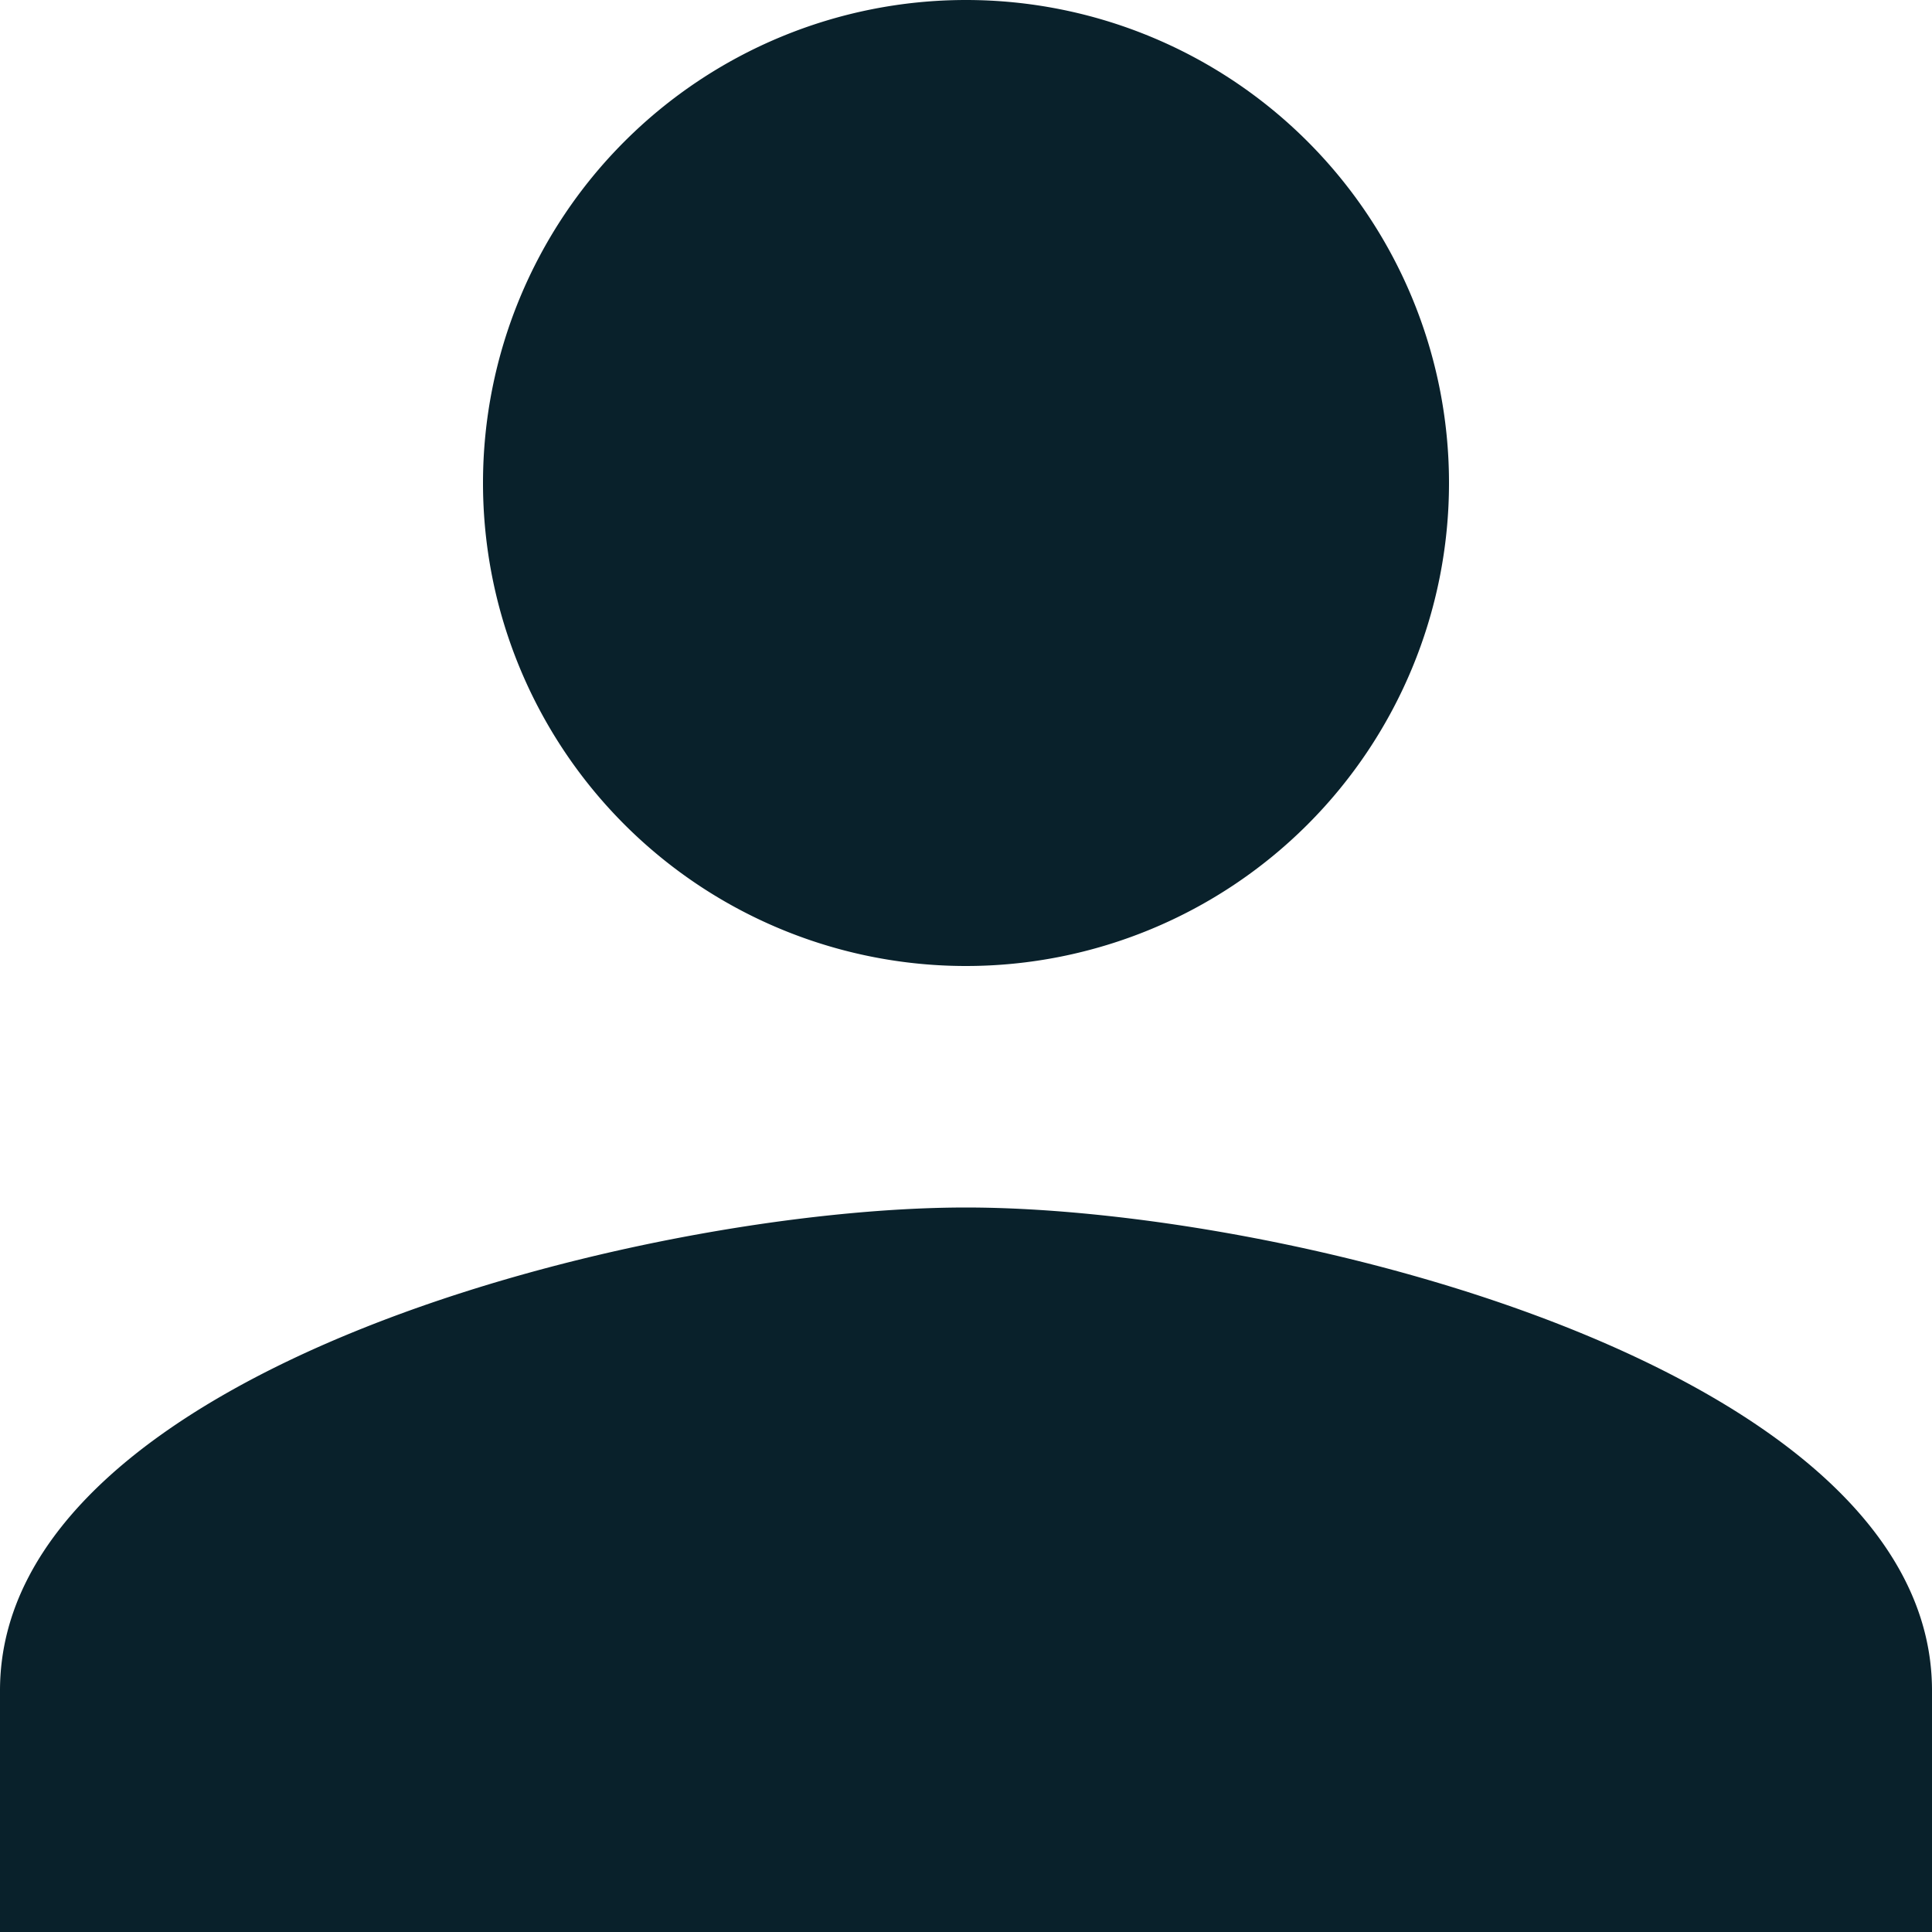 <svg xmlns="http://www.w3.org/2000/svg" width="16" height="16" viewBox="0 0 16 16">
  <g id="person_black_24dp" transform="translate(-4 -4)">
    <path id="Path_2" data-name="Path 2" d="M12,12A4,4,0,1,0,8,8,4,4,0,0,0,12,12Zm0,2c-2.67,0-8,1.34-8,4v2H20V18C20,15.34,14.67,14,12,14Z" fill="#09212b"/>
  </g>
</svg>
